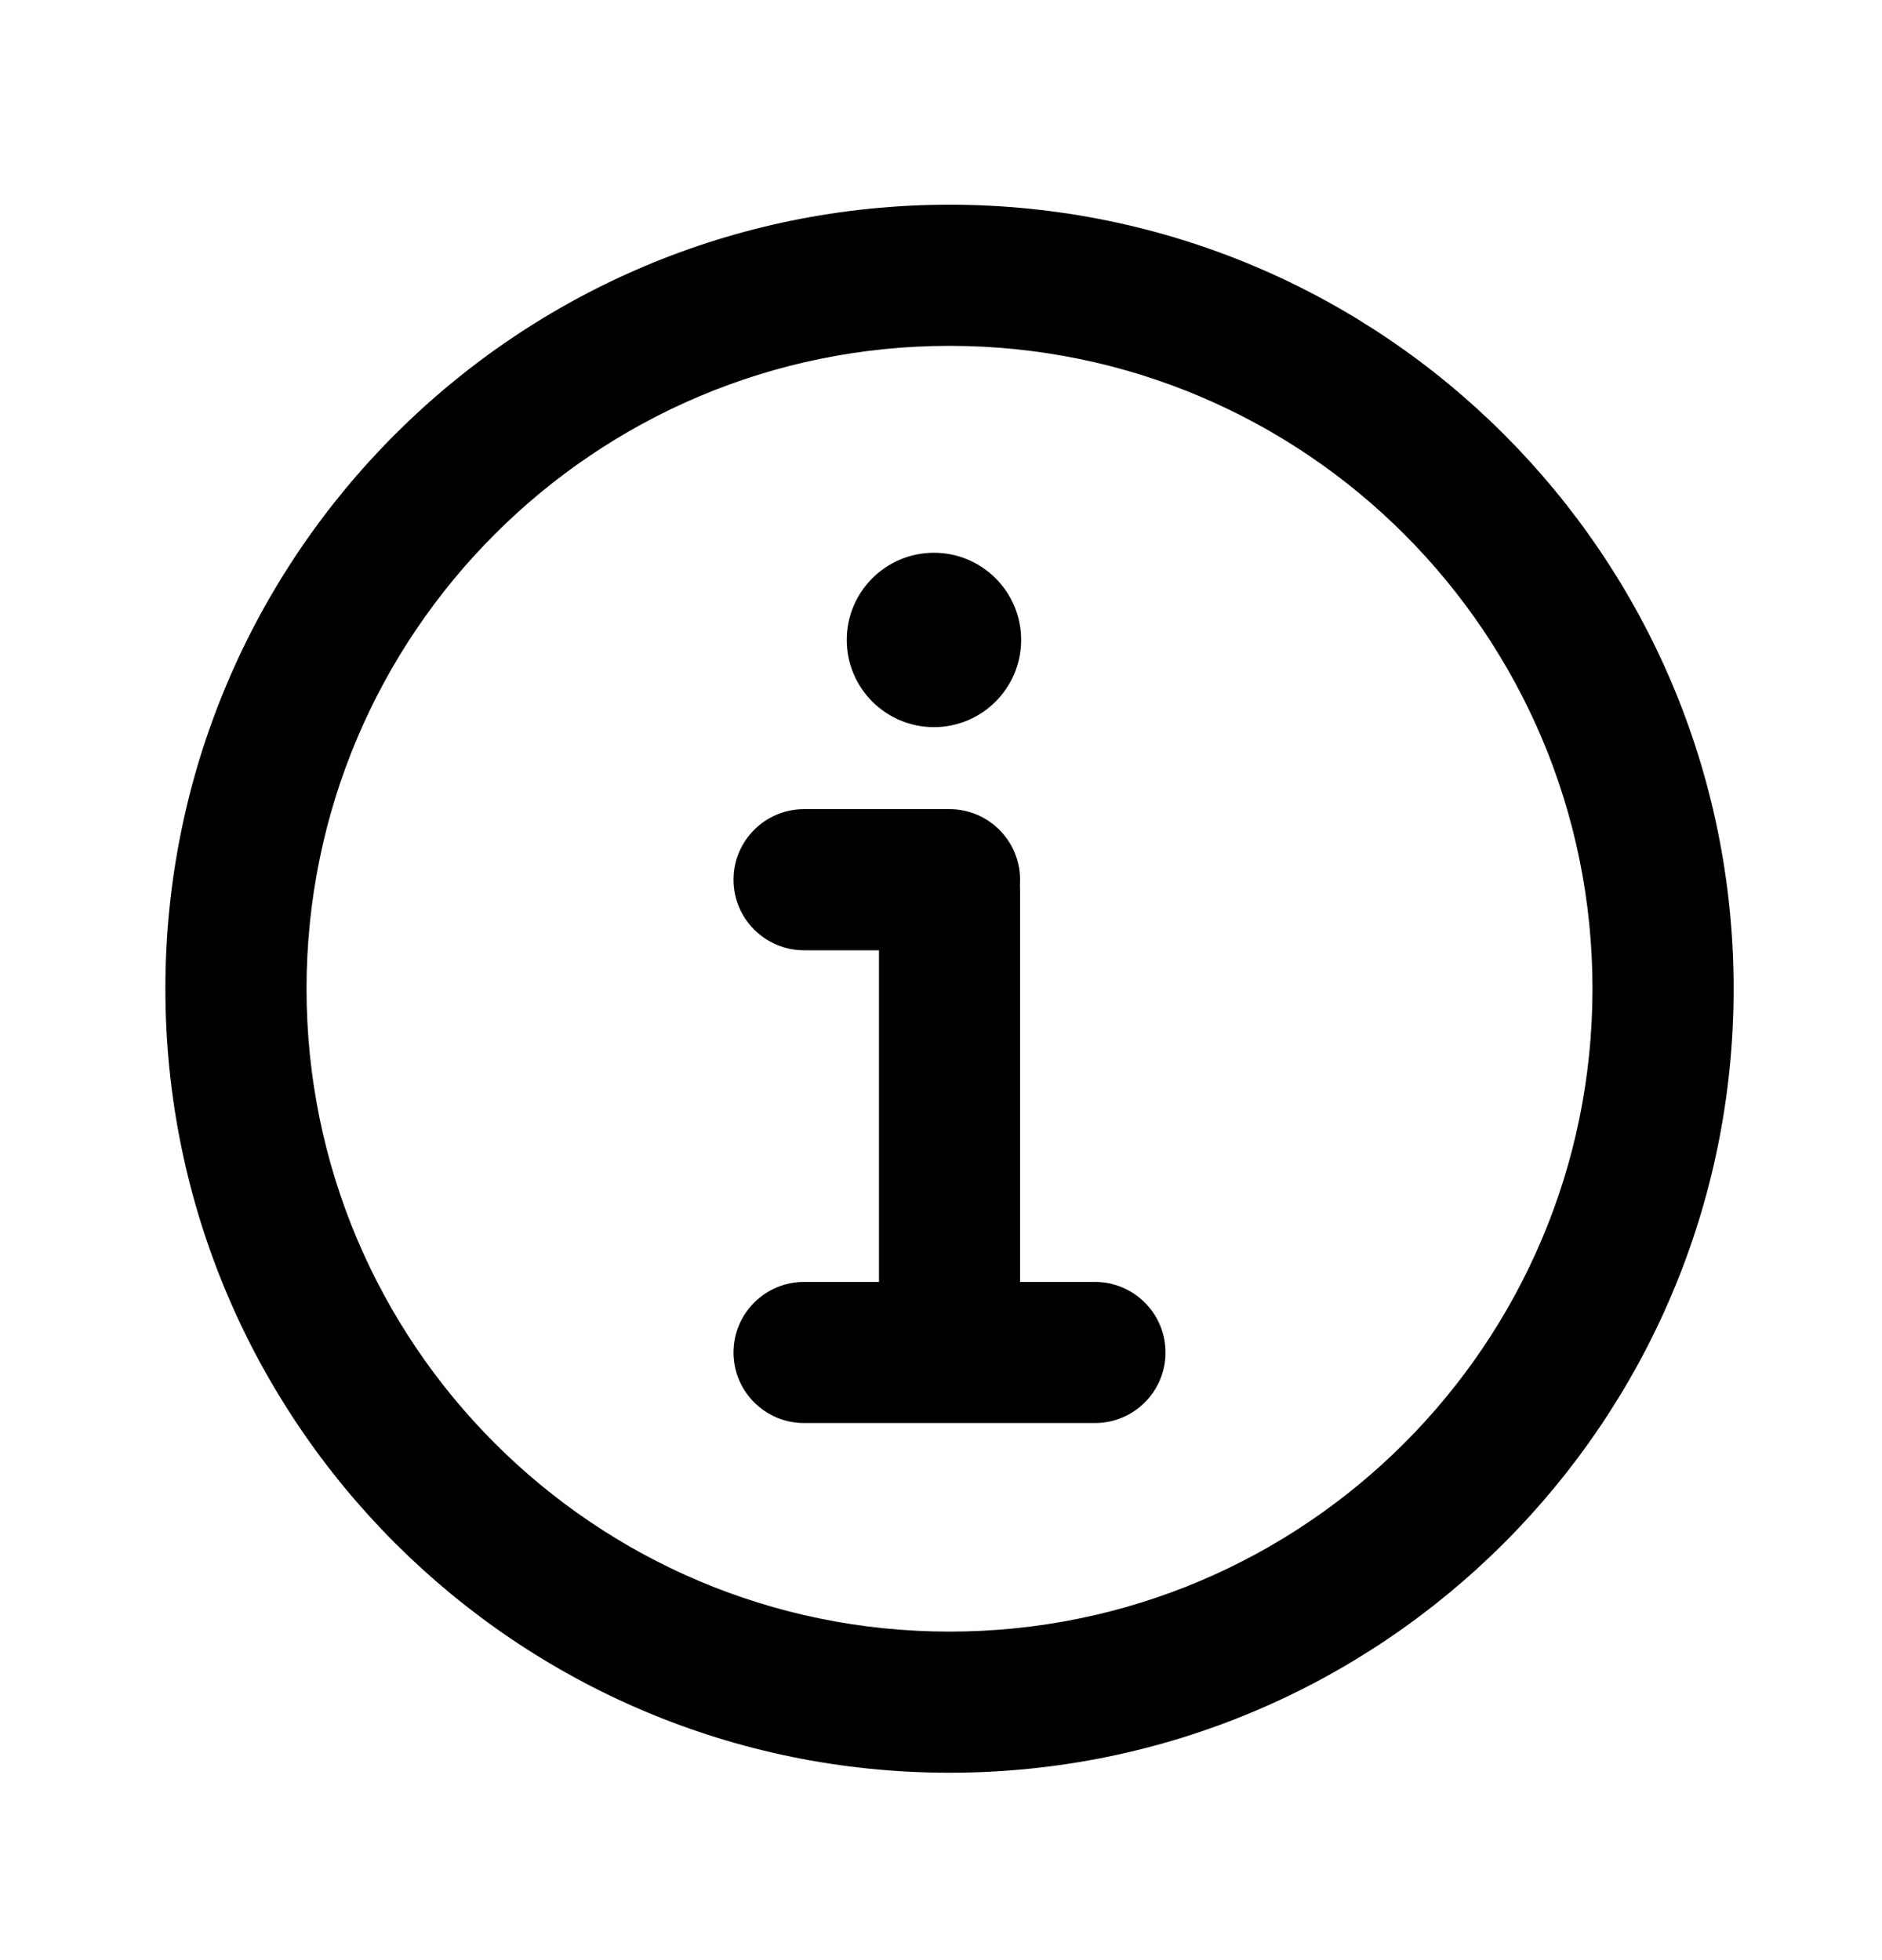 <svg width="24" height="25" viewBox="0 0 24 25" xmlns="http://www.w3.org/2000/svg"><path fill-rule="evenodd" clip-rule="evenodd" d="M12.109 4.411C7.58 4.411 3.909 8.082 3.909 12.611C3.909 17.139 7.58 20.81 12.109 20.81C16.637 20.81 20.308 17.139 20.308 12.611C20.308 8.082 16.637 4.411 12.109 4.411ZM2.109 12.611C2.109 7.088 6.586 2.611 12.109 2.611C17.631 2.611 22.108 7.088 22.108 12.611C22.108 18.133 17.631 22.61 12.109 22.61C6.586 22.61 2.109 18.133 2.109 12.611ZM10.254 12.12H11.209V16.35H10.254C9.757 16.35 9.354 16.753 9.354 17.25C9.354 17.747 9.757 18.15 10.254 18.15H13.963C14.46 18.15 14.863 17.747 14.863 17.25C14.863 16.753 14.46 16.35 13.963 16.35H13.008V11.359C13.008 11.336 13.008 11.313 13.006 11.29C13.008 11.267 13.008 11.244 13.008 11.22C13.008 10.723 12.605 10.32 12.108 10.32H10.254C9.757 10.32 9.354 10.723 9.354 11.22C9.354 11.717 9.757 12.12 10.254 12.12ZM11.91 9.274C12.524 9.274 13.022 8.776 13.022 8.162C13.022 7.548 12.524 7.05 11.91 7.05C11.296 7.05 10.798 7.548 10.798 8.162C10.798 8.776 11.296 9.274 11.91 9.274Z"/></svg>